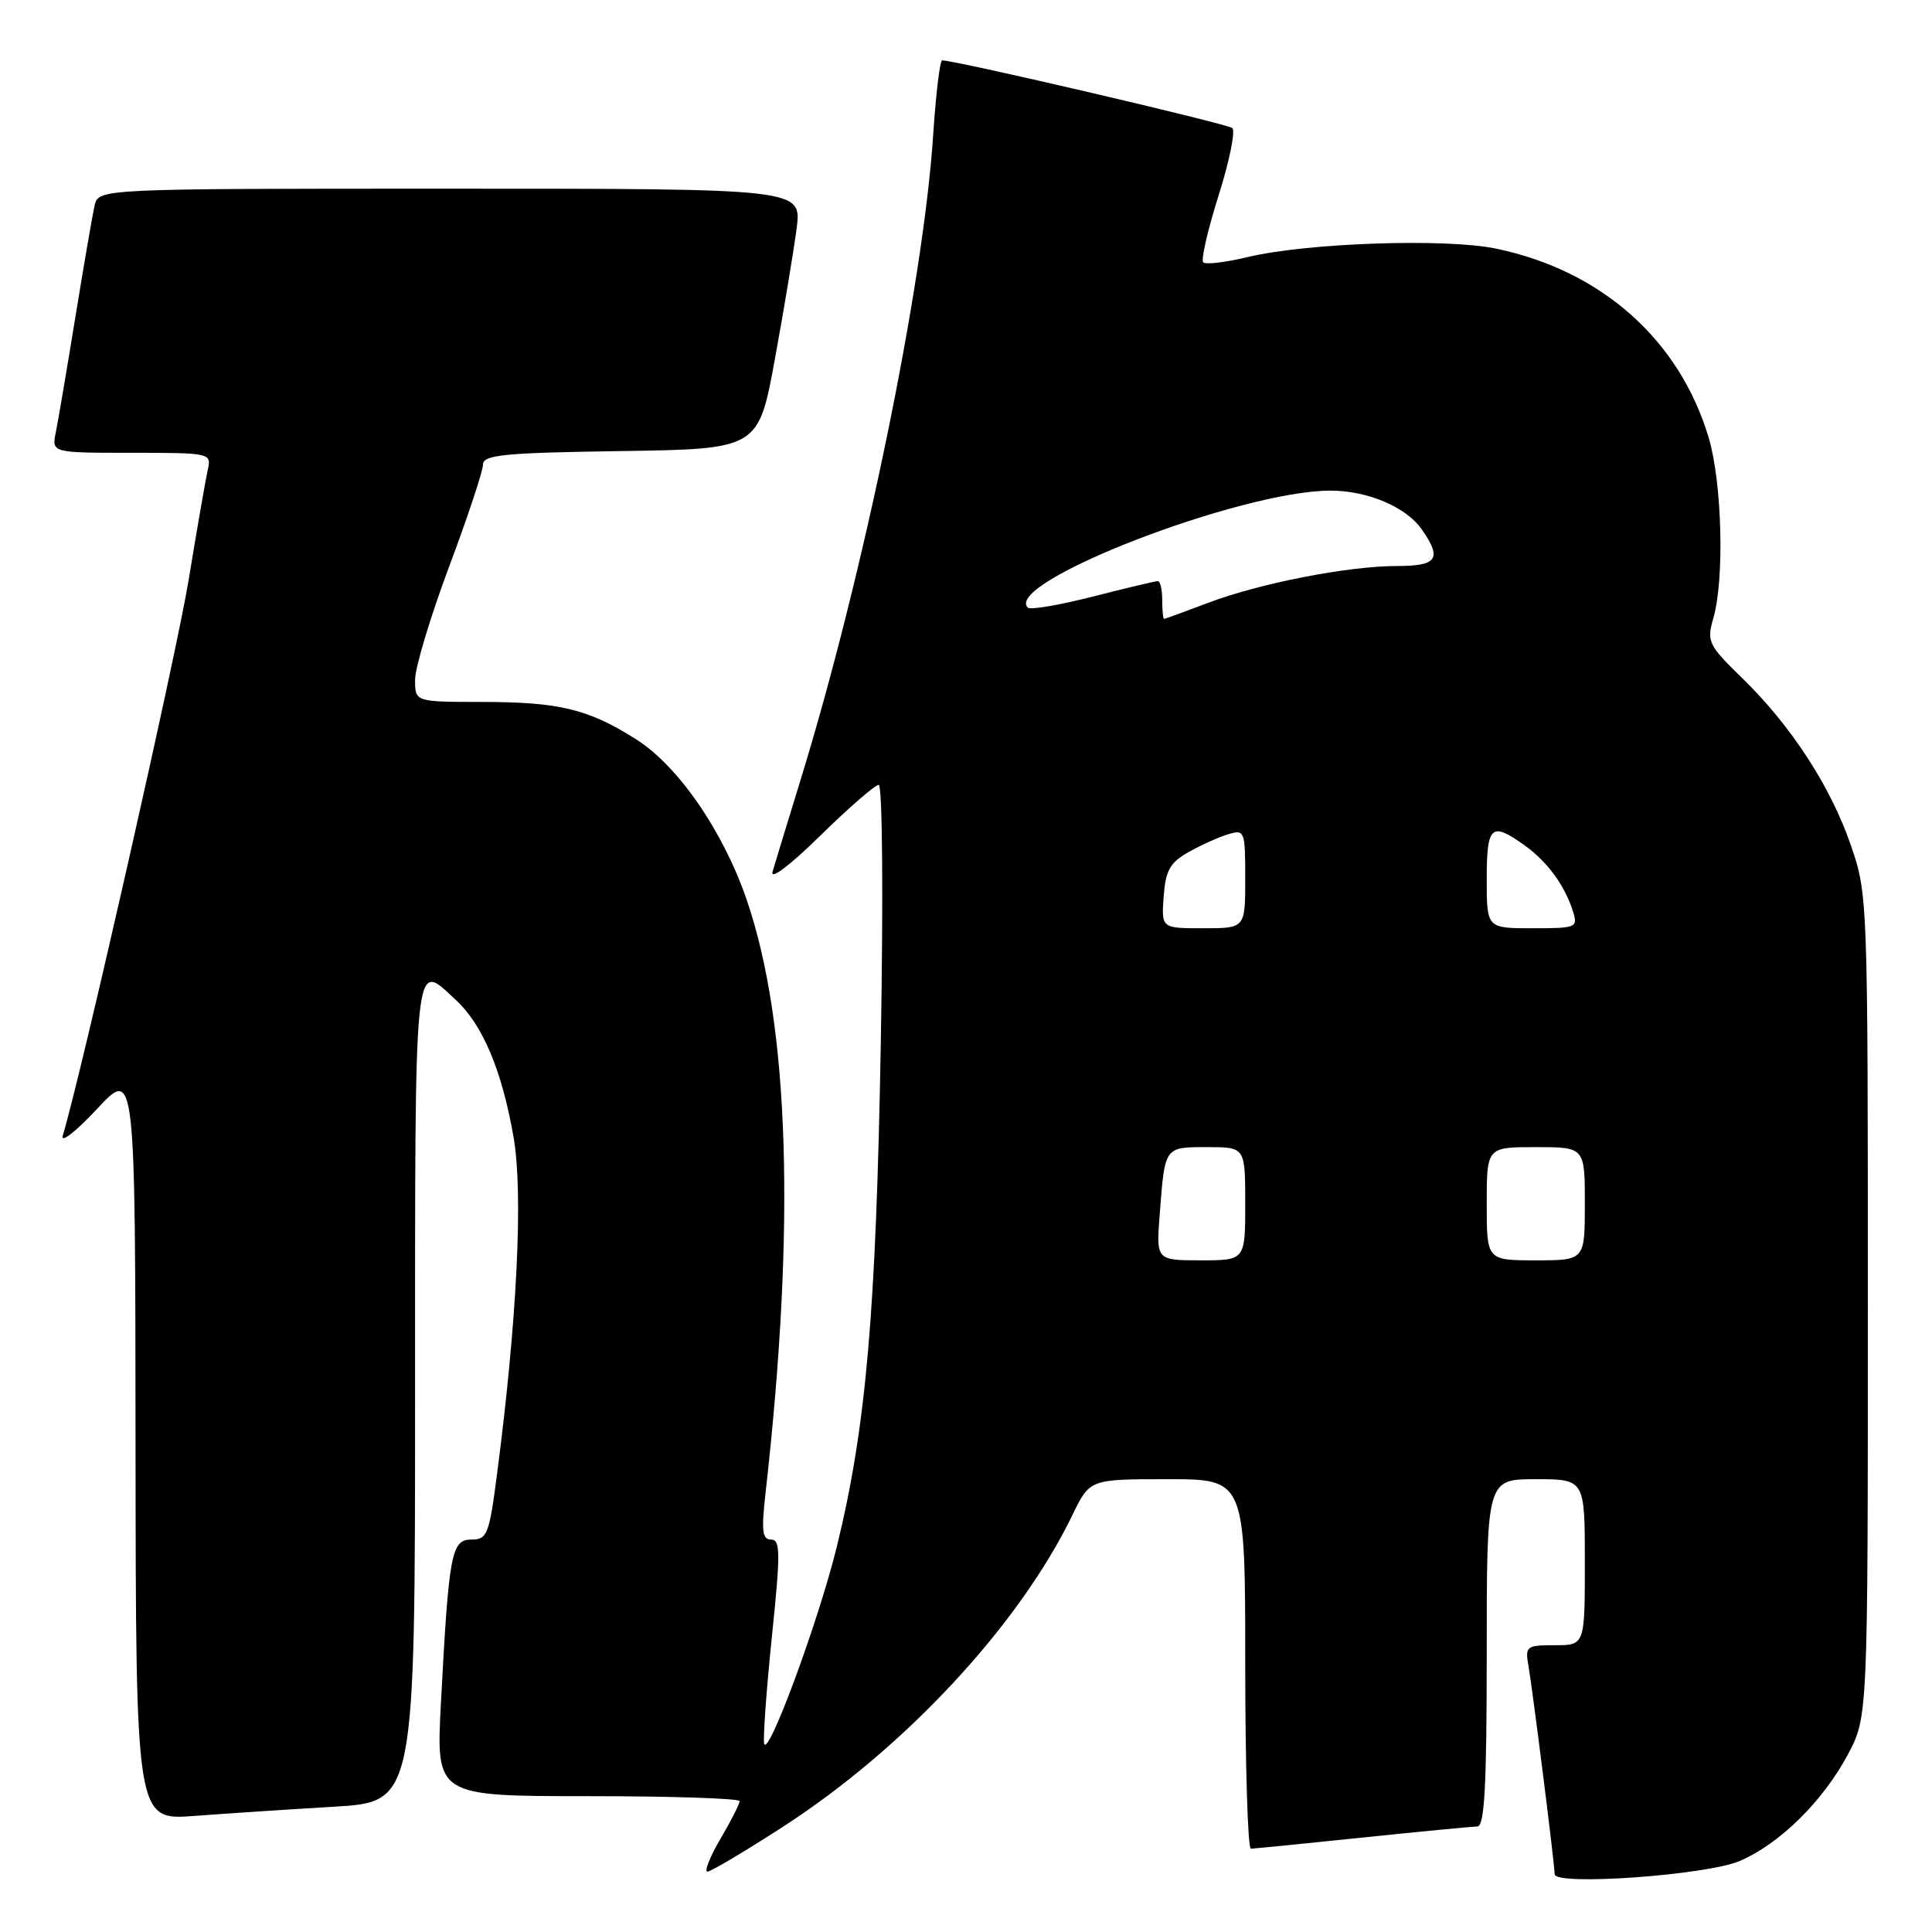 <?xml version="1.0" encoding="UTF-8" standalone="no"?>
<!DOCTYPE svg PUBLIC "-//W3C//DTD SVG 1.1//EN" "http://www.w3.org/Graphics/SVG/1.1/DTD/svg11.dtd" >
<svg xmlns="http://www.w3.org/2000/svg" xmlns:xlink="http://www.w3.org/1999/xlink" version="1.1" viewBox="0 0 256 256">
 <g >
 <path fill="currentColor"
d=" M 230.50 246.60 C 235.77 244.36 241.54 238.69 244.84 232.50 C 247.50 227.50 247.50 227.50 247.50 173.00 C 247.50 119.04 247.48 118.44 245.24 111.98 C 242.55 104.18 237.35 96.19 230.85 89.85 C 226.33 85.45 226.13 85.03 227.04 81.86 C 228.51 76.72 228.18 63.97 226.42 58.03 C 222.56 45.05 212.22 35.85 198.22 32.94 C 191.53 31.55 173.12 32.18 165.25 34.08 C 162.37 34.77 159.75 35.08 159.43 34.76 C 159.11 34.45 160.03 30.47 161.46 25.93 C 162.90 21.39 163.72 17.36 163.29 16.97 C 162.64 16.40 126.65 8.00 124.84 8.00 C 124.54 8.00 124.01 12.45 123.65 17.89 C 122.35 37.78 114.43 76.25 106.03 103.50 C 104.34 109.00 102.69 114.40 102.37 115.50 C 102.03 116.67 104.64 114.70 108.67 110.75 C 112.45 107.04 115.95 104.00 116.43 104.00 C 116.93 104.00 117.05 118.74 116.71 138.25 C 116.08 174.03 114.76 189.14 110.87 205.00 C 108.44 214.87 101.67 233.20 101.25 231.00 C 101.10 230.18 101.57 223.76 102.29 216.75 C 103.43 205.73 103.41 204.00 102.17 204.00 C 101.01 204.00 100.87 202.85 101.43 197.90 C 105.44 162.43 104.61 135.83 98.96 119.28 C 95.85 110.18 89.90 101.52 84.30 97.97 C 77.94 93.94 74.09 93.01 63.75 93.01 C 55.00 93.00 55.00 93.00 55.00 90.07 C 55.00 88.46 57.03 81.72 59.50 75.11 C 61.98 68.49 64.00 62.40 64.00 61.56 C 64.00 60.27 66.73 60.00 82.25 59.77 C 100.50 59.50 100.50 59.50 102.69 47.50 C 103.90 40.90 105.18 33.14 105.56 30.25 C 106.23 25.00 106.23 25.00 59.63 25.00 C 13.04 25.00 13.04 25.00 12.53 27.25 C 12.25 28.49 11.11 35.12 9.99 42.00 C 8.87 48.88 7.71 55.74 7.40 57.25 C 6.84 60.00 6.84 60.00 17.44 60.00 C 27.91 60.00 28.03 60.03 27.53 62.25 C 27.25 63.49 26.10 70.12 24.97 77.00 C 23.32 86.98 10.84 142.08 8.32 150.47 C 7.99 151.55 10.02 149.98 12.83 146.97 C 17.92 141.50 17.92 141.50 17.96 191.35 C 18.00 241.21 18.00 241.21 25.75 240.62 C 30.01 240.30 38.34 239.75 44.25 239.40 C 55.00 238.76 55.00 238.76 55.00 184.38 C 55.00 125.31 54.79 127.30 60.41 132.51 C 63.97 135.80 66.51 141.85 68.05 150.68 C 69.34 158.12 68.53 174.83 65.87 195.25 C 64.82 203.35 64.56 204.00 62.46 204.00 C 59.81 204.00 59.47 205.80 58.42 225.75 C 57.78 238.00 57.78 238.00 77.89 238.00 C 88.95 238.00 98.00 238.30 98.00 238.66 C 98.00 239.03 96.86 241.28 95.46 243.66 C 94.06 246.05 93.29 248.00 93.74 248.00 C 94.19 248.00 98.70 245.32 103.77 242.04 C 119.94 231.59 135.06 215.30 142.10 200.75 C 144.40 196.00 144.40 196.00 154.70 196.00 C 165.00 196.00 165.00 196.00 165.00 220.50 C 165.00 233.97 165.34 244.99 165.75 244.97 C 166.16 244.95 172.80 244.29 180.50 243.49 C 188.20 242.69 195.06 242.03 195.75 242.02 C 196.71 242.00 197.00 236.72 197.00 219.00 C 197.00 196.00 197.00 196.00 203.50 196.00 C 210.00 196.00 210.00 196.00 210.00 207.00 C 210.00 218.00 210.00 218.00 206.03 218.00 C 202.24 218.00 202.07 218.13 202.53 220.75 C 203.11 224.12 206.00 247.06 206.00 248.34 C 206.00 249.91 226.06 248.48 230.50 246.60 Z  M 153.68 160.75 C 154.36 151.89 154.28 152.00 159.97 152.00 C 165.00 152.00 165.00 152.00 165.00 159.50 C 165.00 167.00 165.00 167.00 159.09 167.00 C 153.19 167.00 153.19 167.00 153.68 160.75 Z  M 197.00 159.50 C 197.00 152.00 197.00 152.00 203.50 152.00 C 210.00 152.00 210.00 152.00 210.00 159.50 C 210.00 167.00 210.00 167.00 203.50 167.00 C 197.00 167.00 197.00 167.00 197.00 159.50 Z  M 154.19 118.80 C 154.45 115.33 155.02 114.30 157.50 112.90 C 159.15 111.97 161.51 110.91 162.75 110.54 C 164.92 109.89 165.00 110.09 165.00 116.43 C 165.00 123.00 165.00 123.00 159.44 123.00 C 153.89 123.00 153.89 123.00 154.19 118.80 Z  M 197.00 116.50 C 197.00 109.39 197.58 108.85 201.96 111.97 C 205.01 114.15 207.33 117.29 208.42 120.75 C 209.11 122.91 208.90 123.00 203.07 123.00 C 197.00 123.00 197.00 123.00 197.00 116.50 Z  M 154.00 79.50 C 154.00 78.12 153.74 77.00 153.42 77.00 C 153.10 77.00 149.22 77.92 144.80 79.05 C 140.38 80.18 136.51 80.84 136.19 80.52 C 132.88 77.21 164.36 65.03 176.28 65.01 C 181.17 65.00 186.31 67.17 188.37 70.12 C 191.12 74.04 190.47 75.00 185.09 75.00 C 178.61 75.00 166.85 77.30 160.00 79.91 C 156.97 81.06 154.39 82.00 154.25 82.00 C 154.11 82.00 154.00 80.88 154.00 79.50 Z "/>
</g>
</svg>